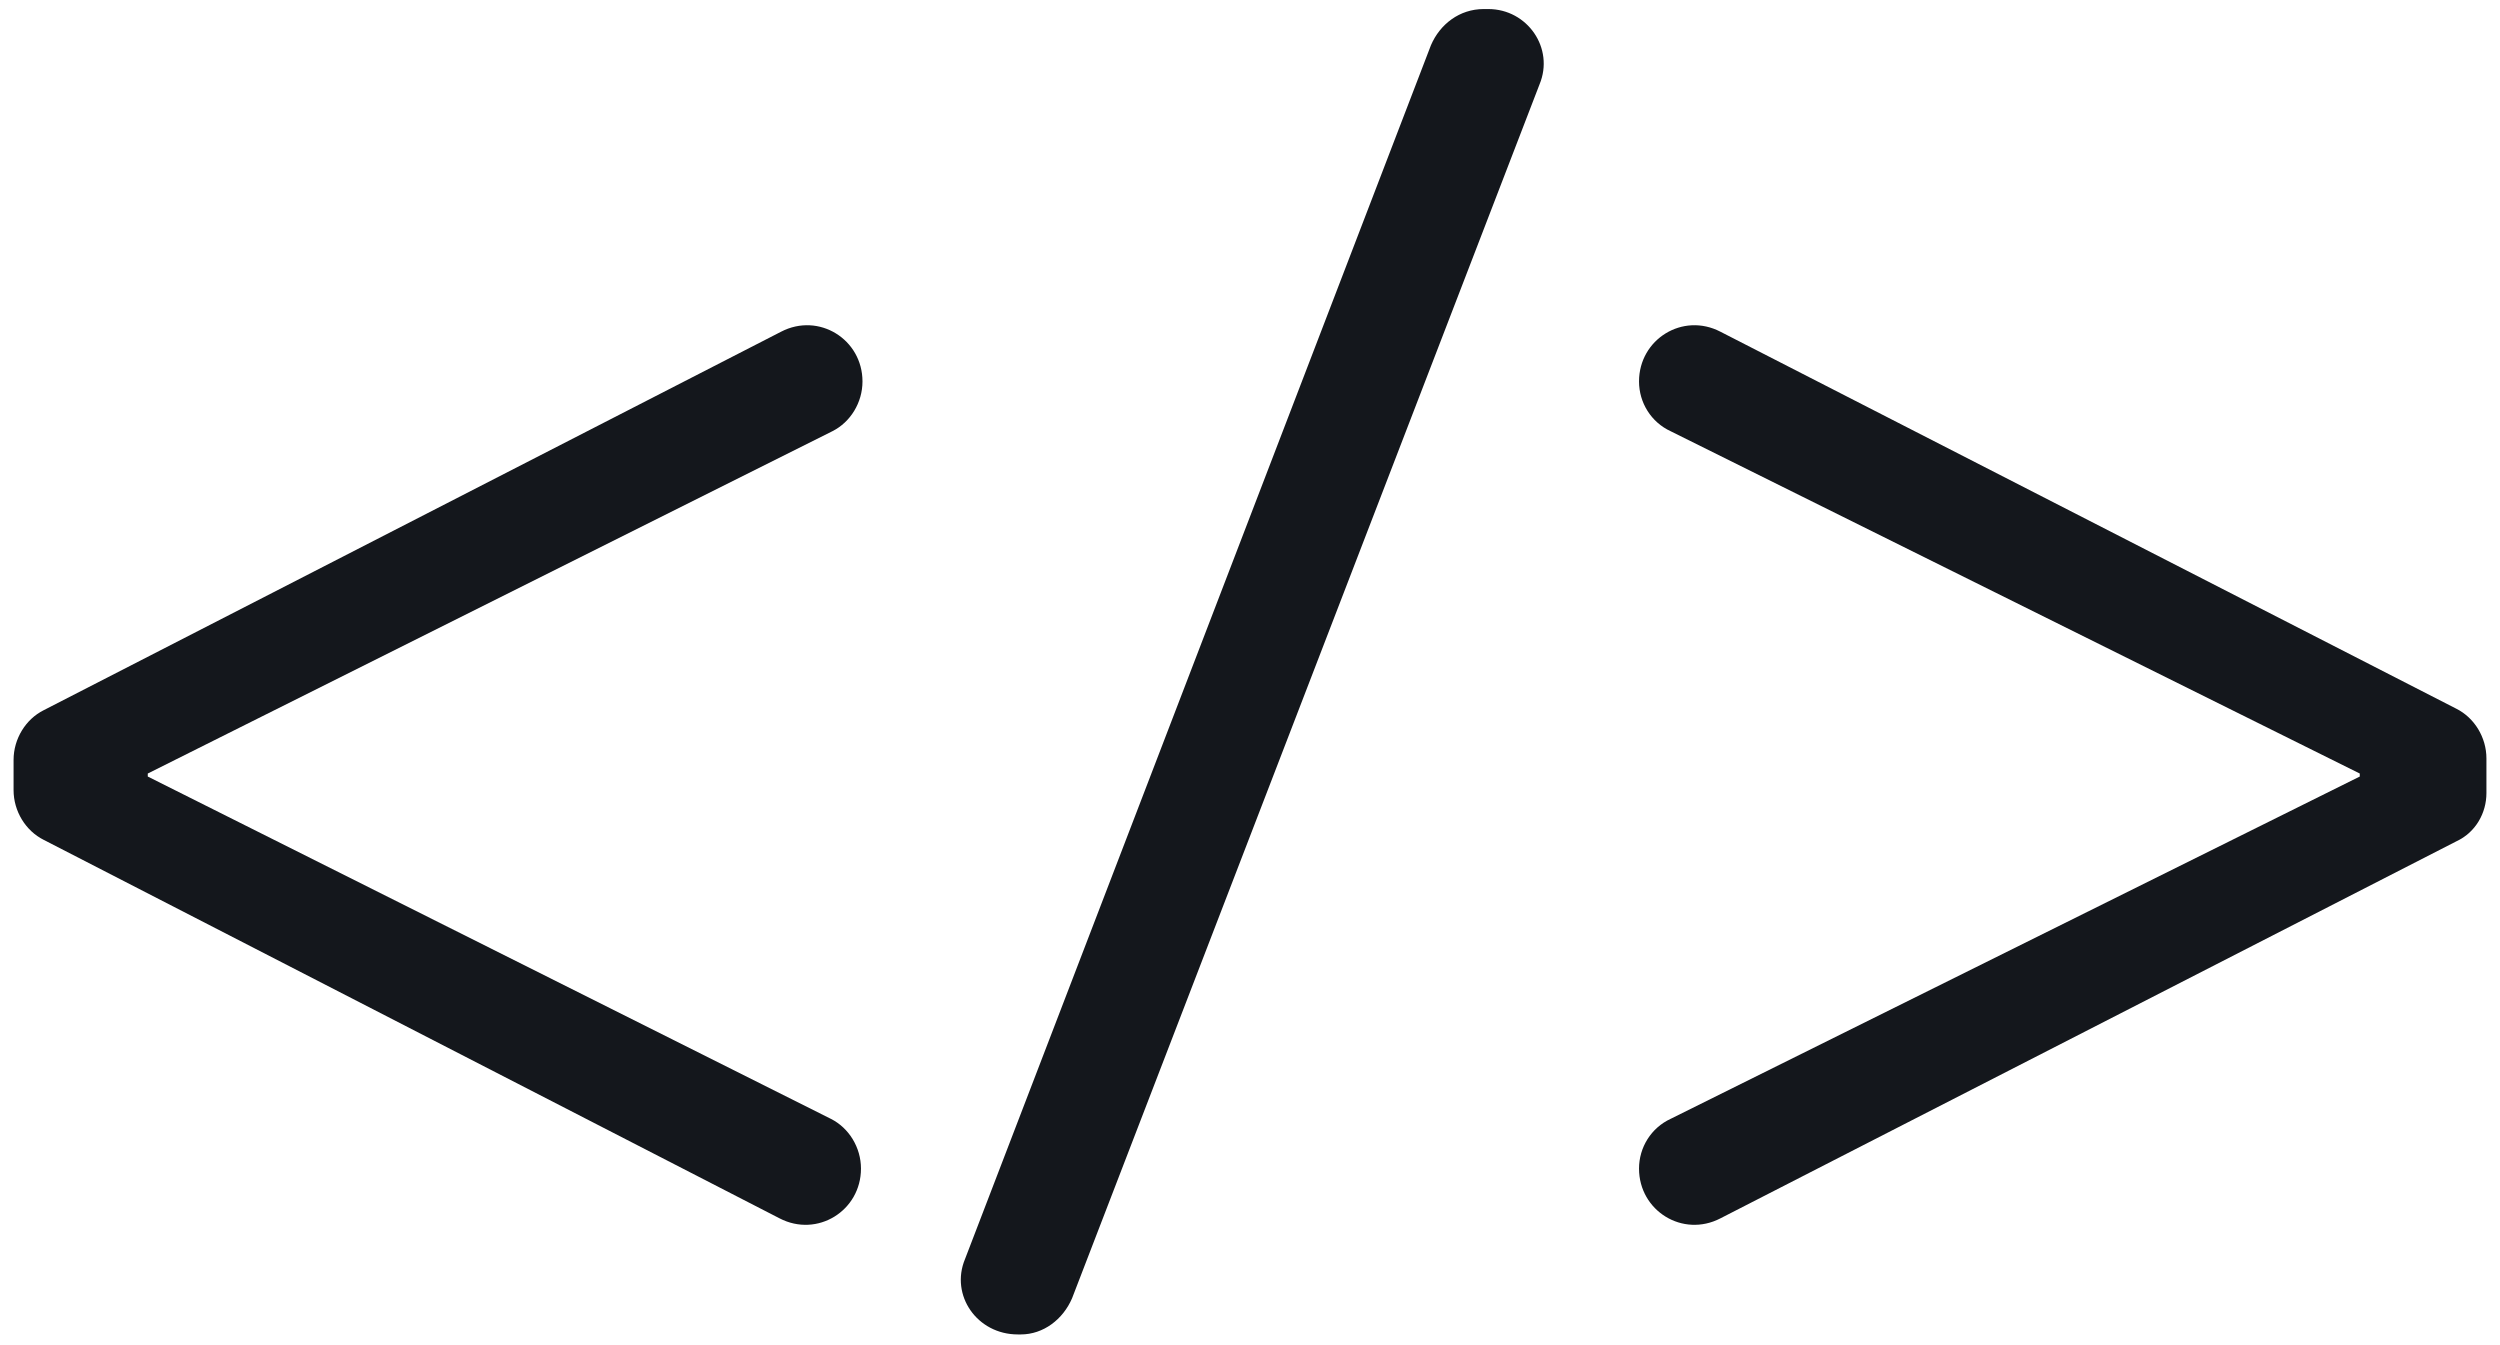 <?xml version="1.0" encoding="utf-8"?>
<!-- Generator: Adobe Illustrator 26.3.1, SVG Export Plug-In . SVG Version: 6.00 Build 0)  -->
<svg version="1.1" id="Calque_1" xmlns="http://www.w3.org/2000/svg" xmlns:xlink="http://www.w3.org/1999/xlink" x="0px" y="0px"
	 viewBox="0 0 165.8 89.2" style="enable-background:new 0 0 165.8 89.2;" xml:space="preserve">
<style type="text/css">
	.st0{fill:#14171C;}
</style>
<g>
	<path class="st0" d="M2.9,47.1L51.8,22c2.5-1.3,5.4,0.5,5.4,3.3l0,0c0,1.4-0.8,2.7-2,3.3L9.8,51.3v0.2l45.3,22.7
		c1.2,0.6,2,1.9,2,3.3l0,0c0,2.8-2.9,4.6-5.4,3.3L2.9,55.7c-1.2-0.6-2-1.9-2-3.3v-2C0.9,49,1.7,47.7,2.9,47.1z"/>
	<path class="st0" d="M64,83.5L94.9,3c0.6-1.4,1.9-2.4,3.5-2.4h0.3c2.6,0,4.4,2.6,3.4,5l-31,80.5c-0.6,1.4-1.9,2.4-3.4,2.4h-0.2
		C64.8,88.5,63,85.9,64,83.5z"/>
	<path class="st0" d="M162.9,55.8l-48.8,25c-2.5,1.3-5.4-0.5-5.4-3.3l0,0c0-1.4,0.8-2.7,2.1-3.3l45.7-22.7v-0.2l-45.7-22.7
		c-1.3-0.6-2.1-1.9-2.1-3.3l0,0c0-2.8,2.9-4.6,5.4-3.3l48.8,25c1.2,0.6,2,1.9,2,3.3v2.3C164.9,53.9,164.2,55.2,162.9,55.8z"/>
</g>
</svg>
